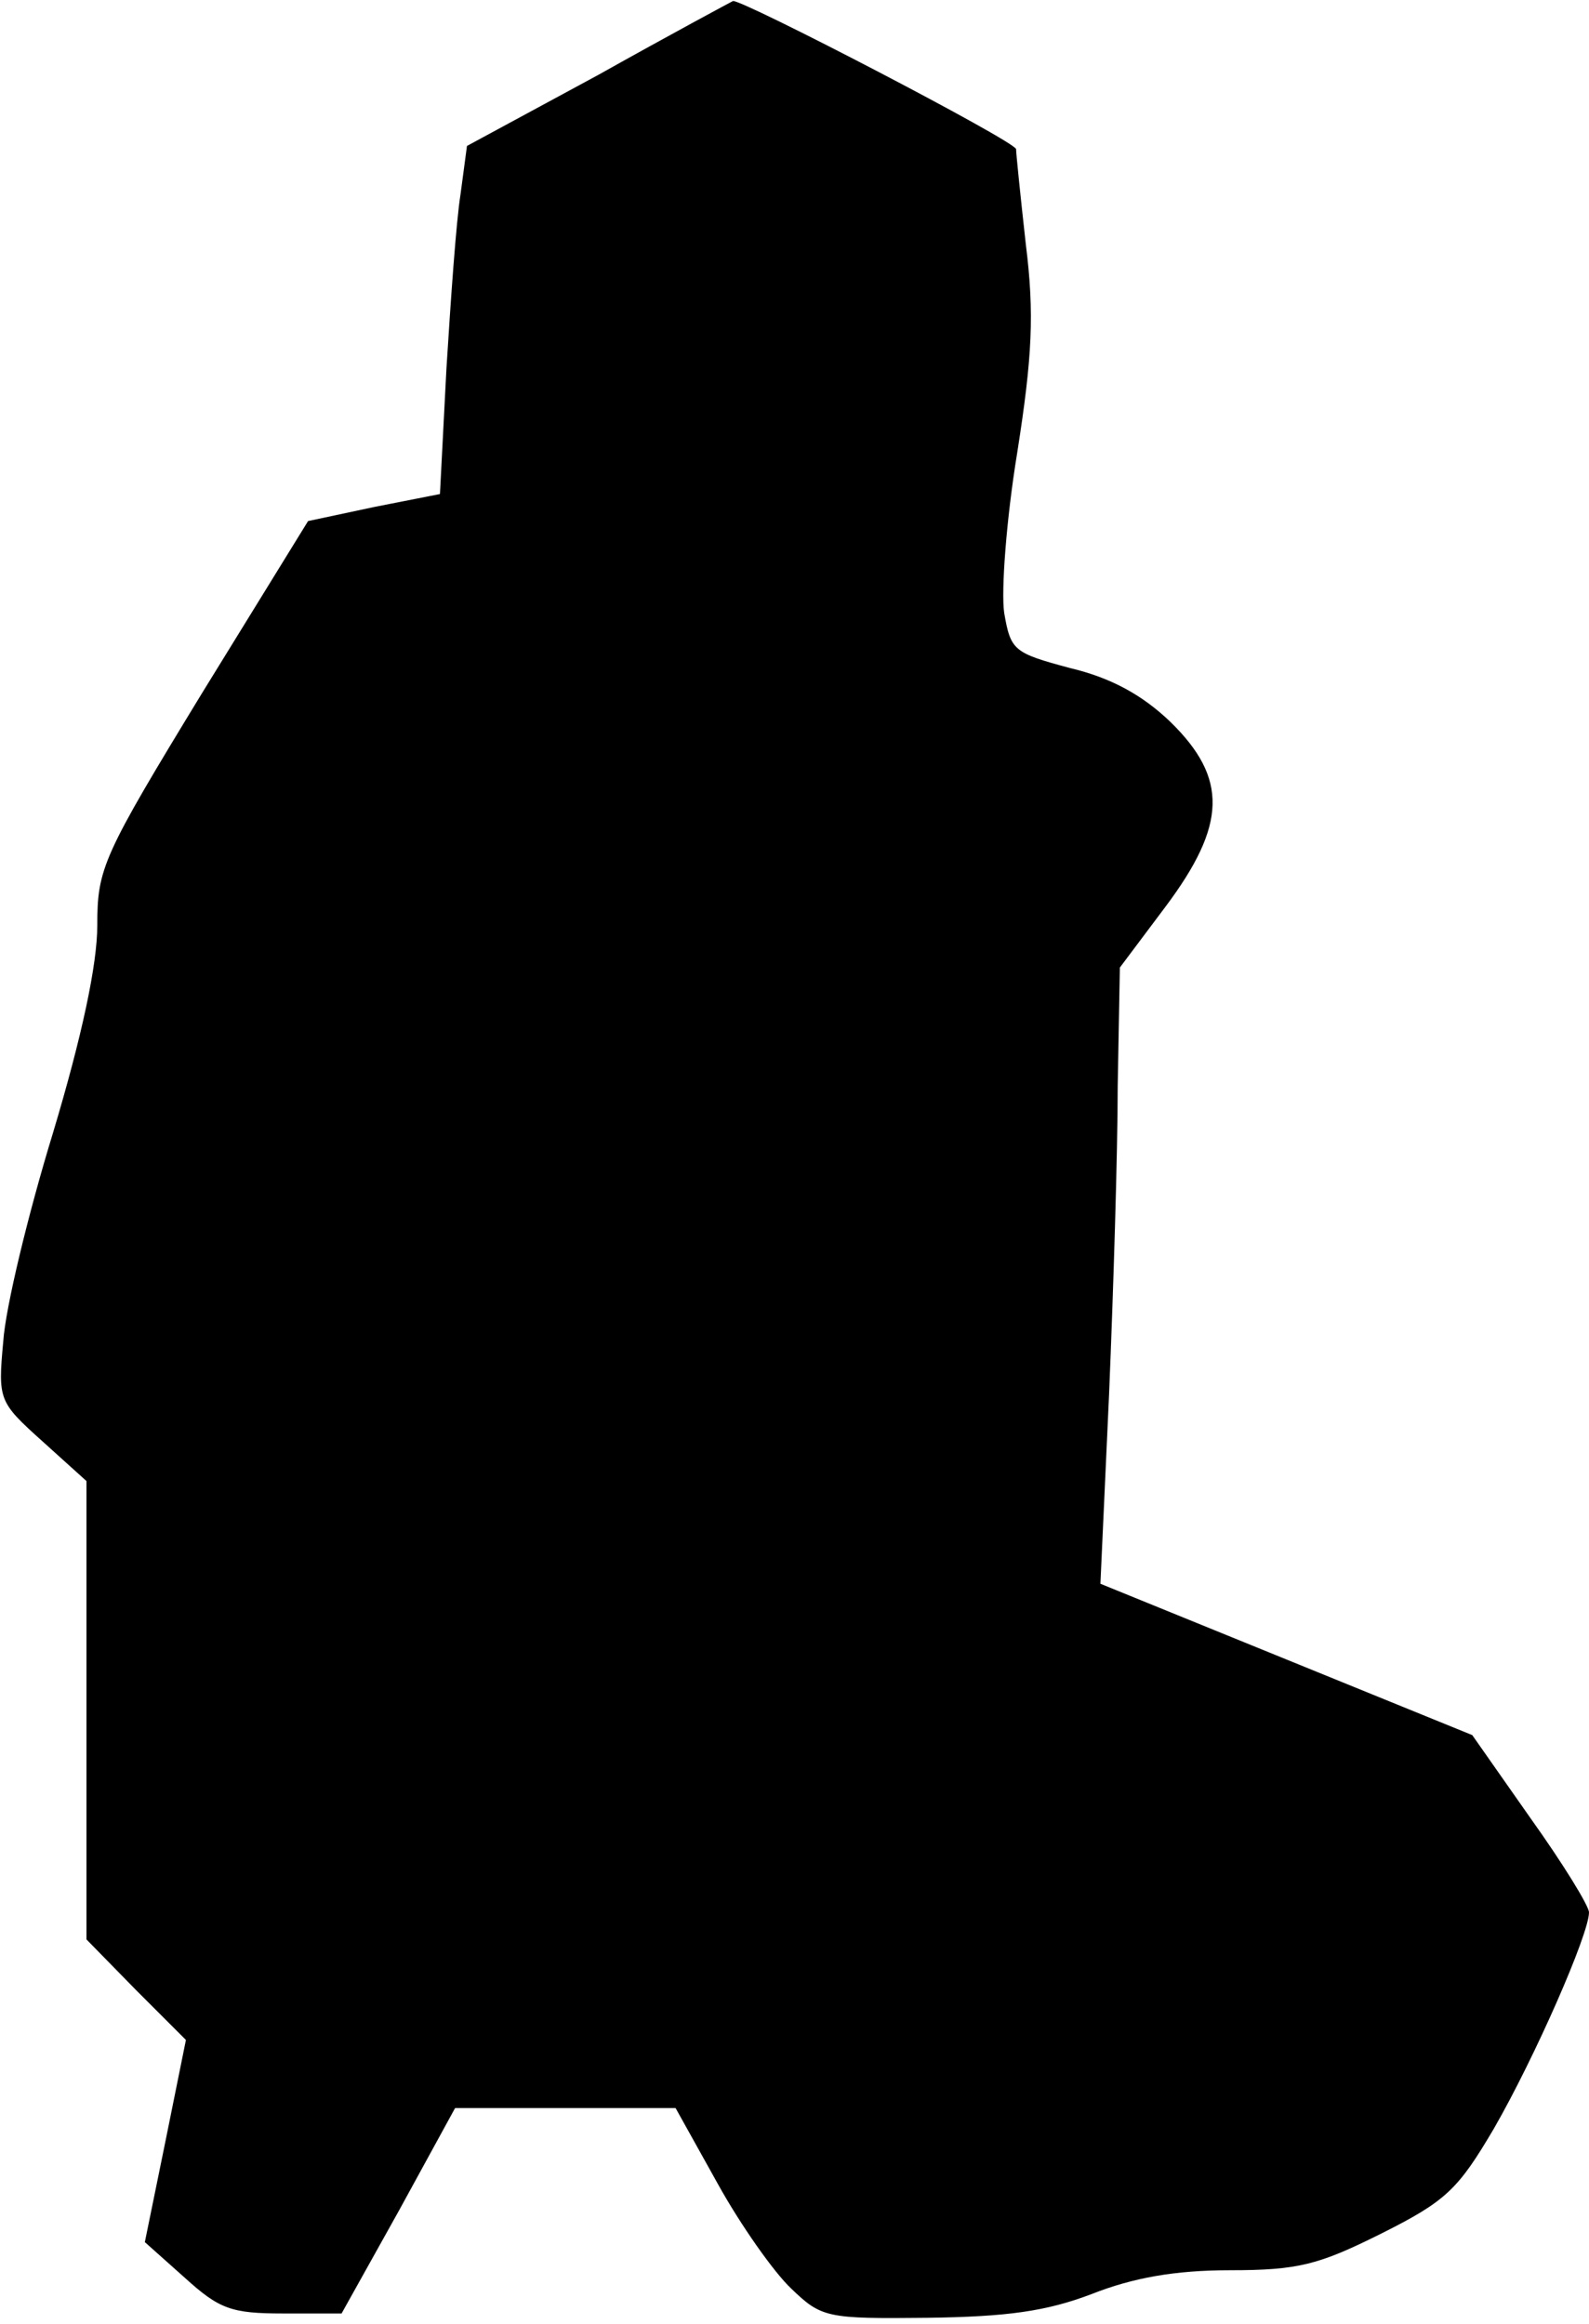 <?xml version="1.0" standalone="no"?>
<!DOCTYPE svg PUBLIC "-//W3C//DTD SVG 20010904//EN"
 "http://www.w3.org/TR/2001/REC-SVG-20010904/DTD/svg10.dtd">
<svg version="1.0" xmlns="http://www.w3.org/2000/svg"
 width="147pt" height="215pt" viewBox="0 0 147 215"
 preserveAspectRatio="xMidYMid meet">
<g transform="translate(0,215) scale(0.1,-0.1)"
fill="#000000" stroke="none">
<path fill="#000000" stroke="none" d="M554 2081 l-122 -66 -6 -45 c-4 -25 -9
-97 -13 -161 l-6 -116 -61 -12 -61 -13 -98 -159 c-92 -151 -97 -162 -97 -215
0 -36 -14 -102 -41 -192 -23 -75 -44 -162 -46 -193 -5 -54 -4 -56 36 -92 l41
-37 0 -212 0 -212 46 -47 46 -46 -19 -94 -19 -93 37 -33 c32 -29 43 -33 91
-33 l54 0 53 95 52 95 102 0 102 0 39 -70 c21 -38 52 -82 68 -97 28 -27 33
-28 126 -27 74 1 110 6 152 22 38 15 77 22 128 22 63 0 82 5 140 34 60 30 71
41 104 97 38 66 88 180 88 200 0 6 -24 45 -54 87 l-54 77 -172 70 -172 70 8
175 c4 96 8 225 8 285 l2 110 42 56 c57 76 58 119 5 171 -26 25 -55 41 -93 50
-52 14 -55 16 -61 51 -3 20 2 87 12 148 14 89 16 129 8 193 -5 45 -9 84 -9 88
0 7 -256 140 -262 137 -2 -1 -58 -31 -124 -68z"/>
</g>
</svg>
